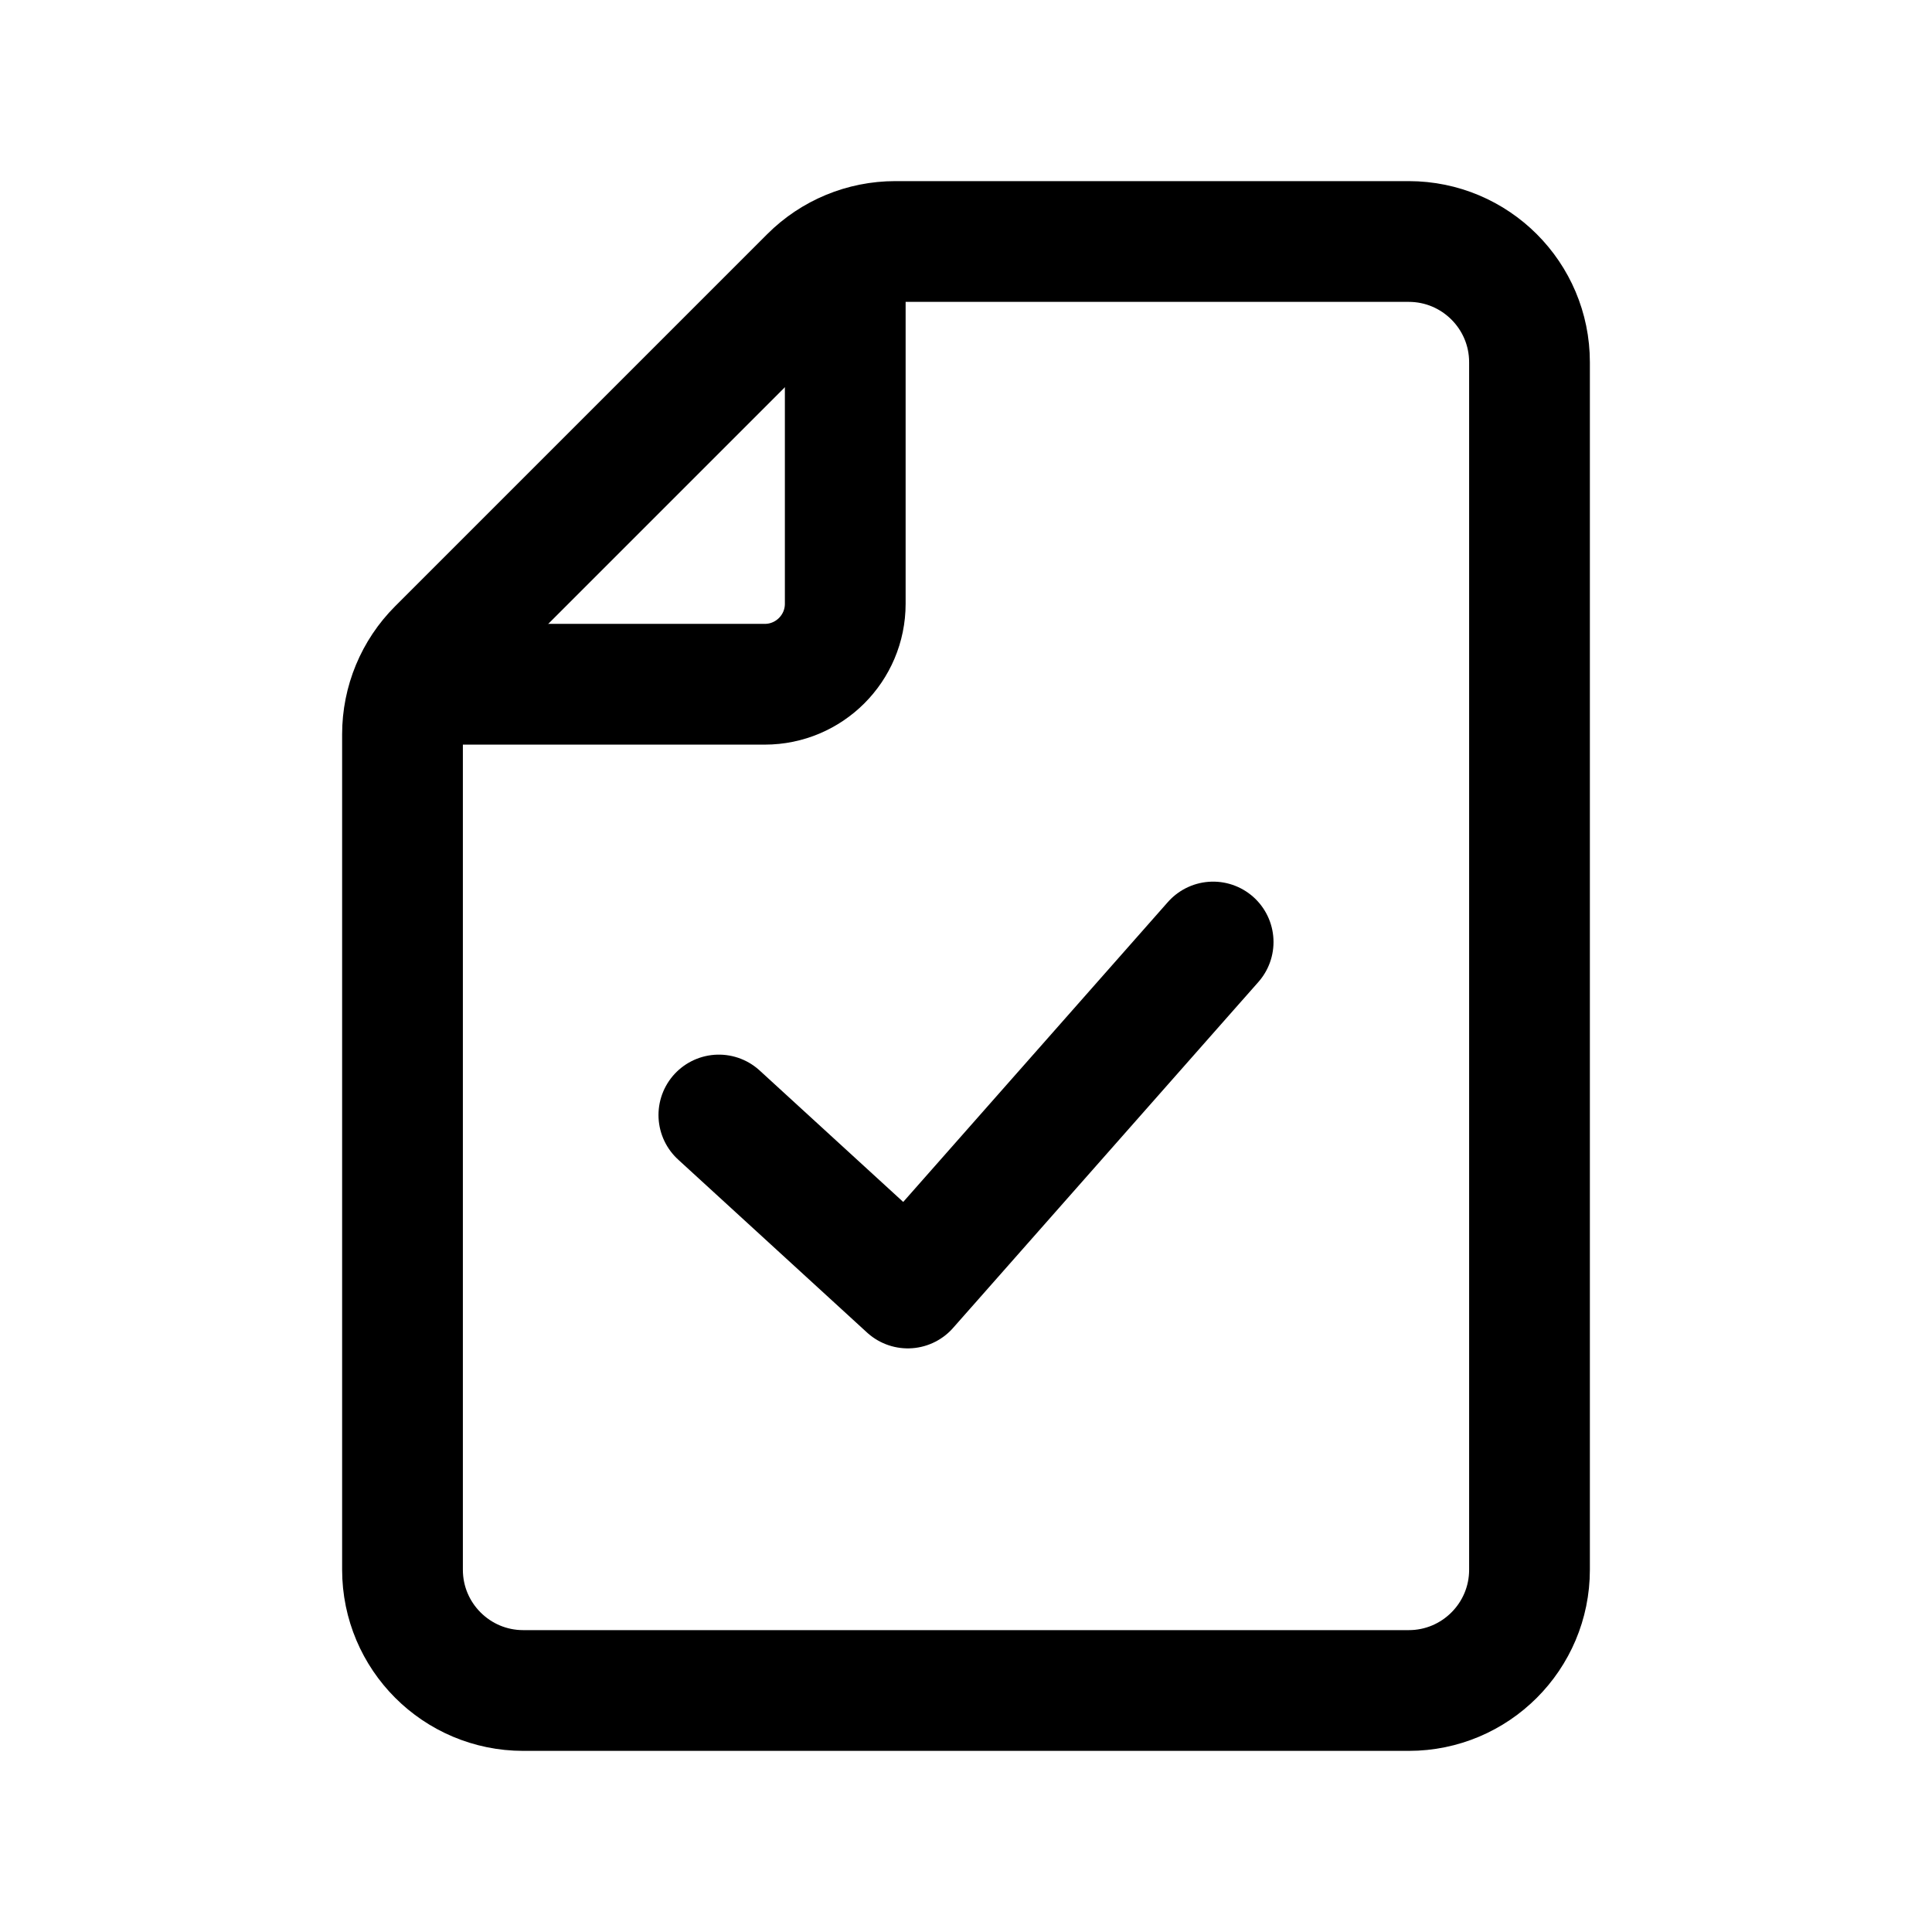 <svg width="24" height="24" viewBox="0 0 24 24" fill="none" xmlns="http://www.w3.org/2000/svg">
<path d="M19 4.5V19.5C19 20.328 18.328 21 17.5 21H6.5C5.672 21 5 20.328 5 19.5V9.121C5 8.723 5.158 8.342 5.439 8.061L10.061 3.439C10.342 3.158 10.723 3 11.121 3H17.5C18.328 3 19 3.672 19 4.5Z" stroke="black" stroke-width="1.5"/>
<path d="M10.5 3V7.5C10.5 8.052 10.052 8.5 9.5 8.5H5" stroke="black" stroke-width="1.5"/>
<path d="M8.93 13.851L11.277 16L15.07 11.702" stroke="black" stroke-width="1.5" stroke-linecap="round" stroke-linejoin="round"/>
</svg>
